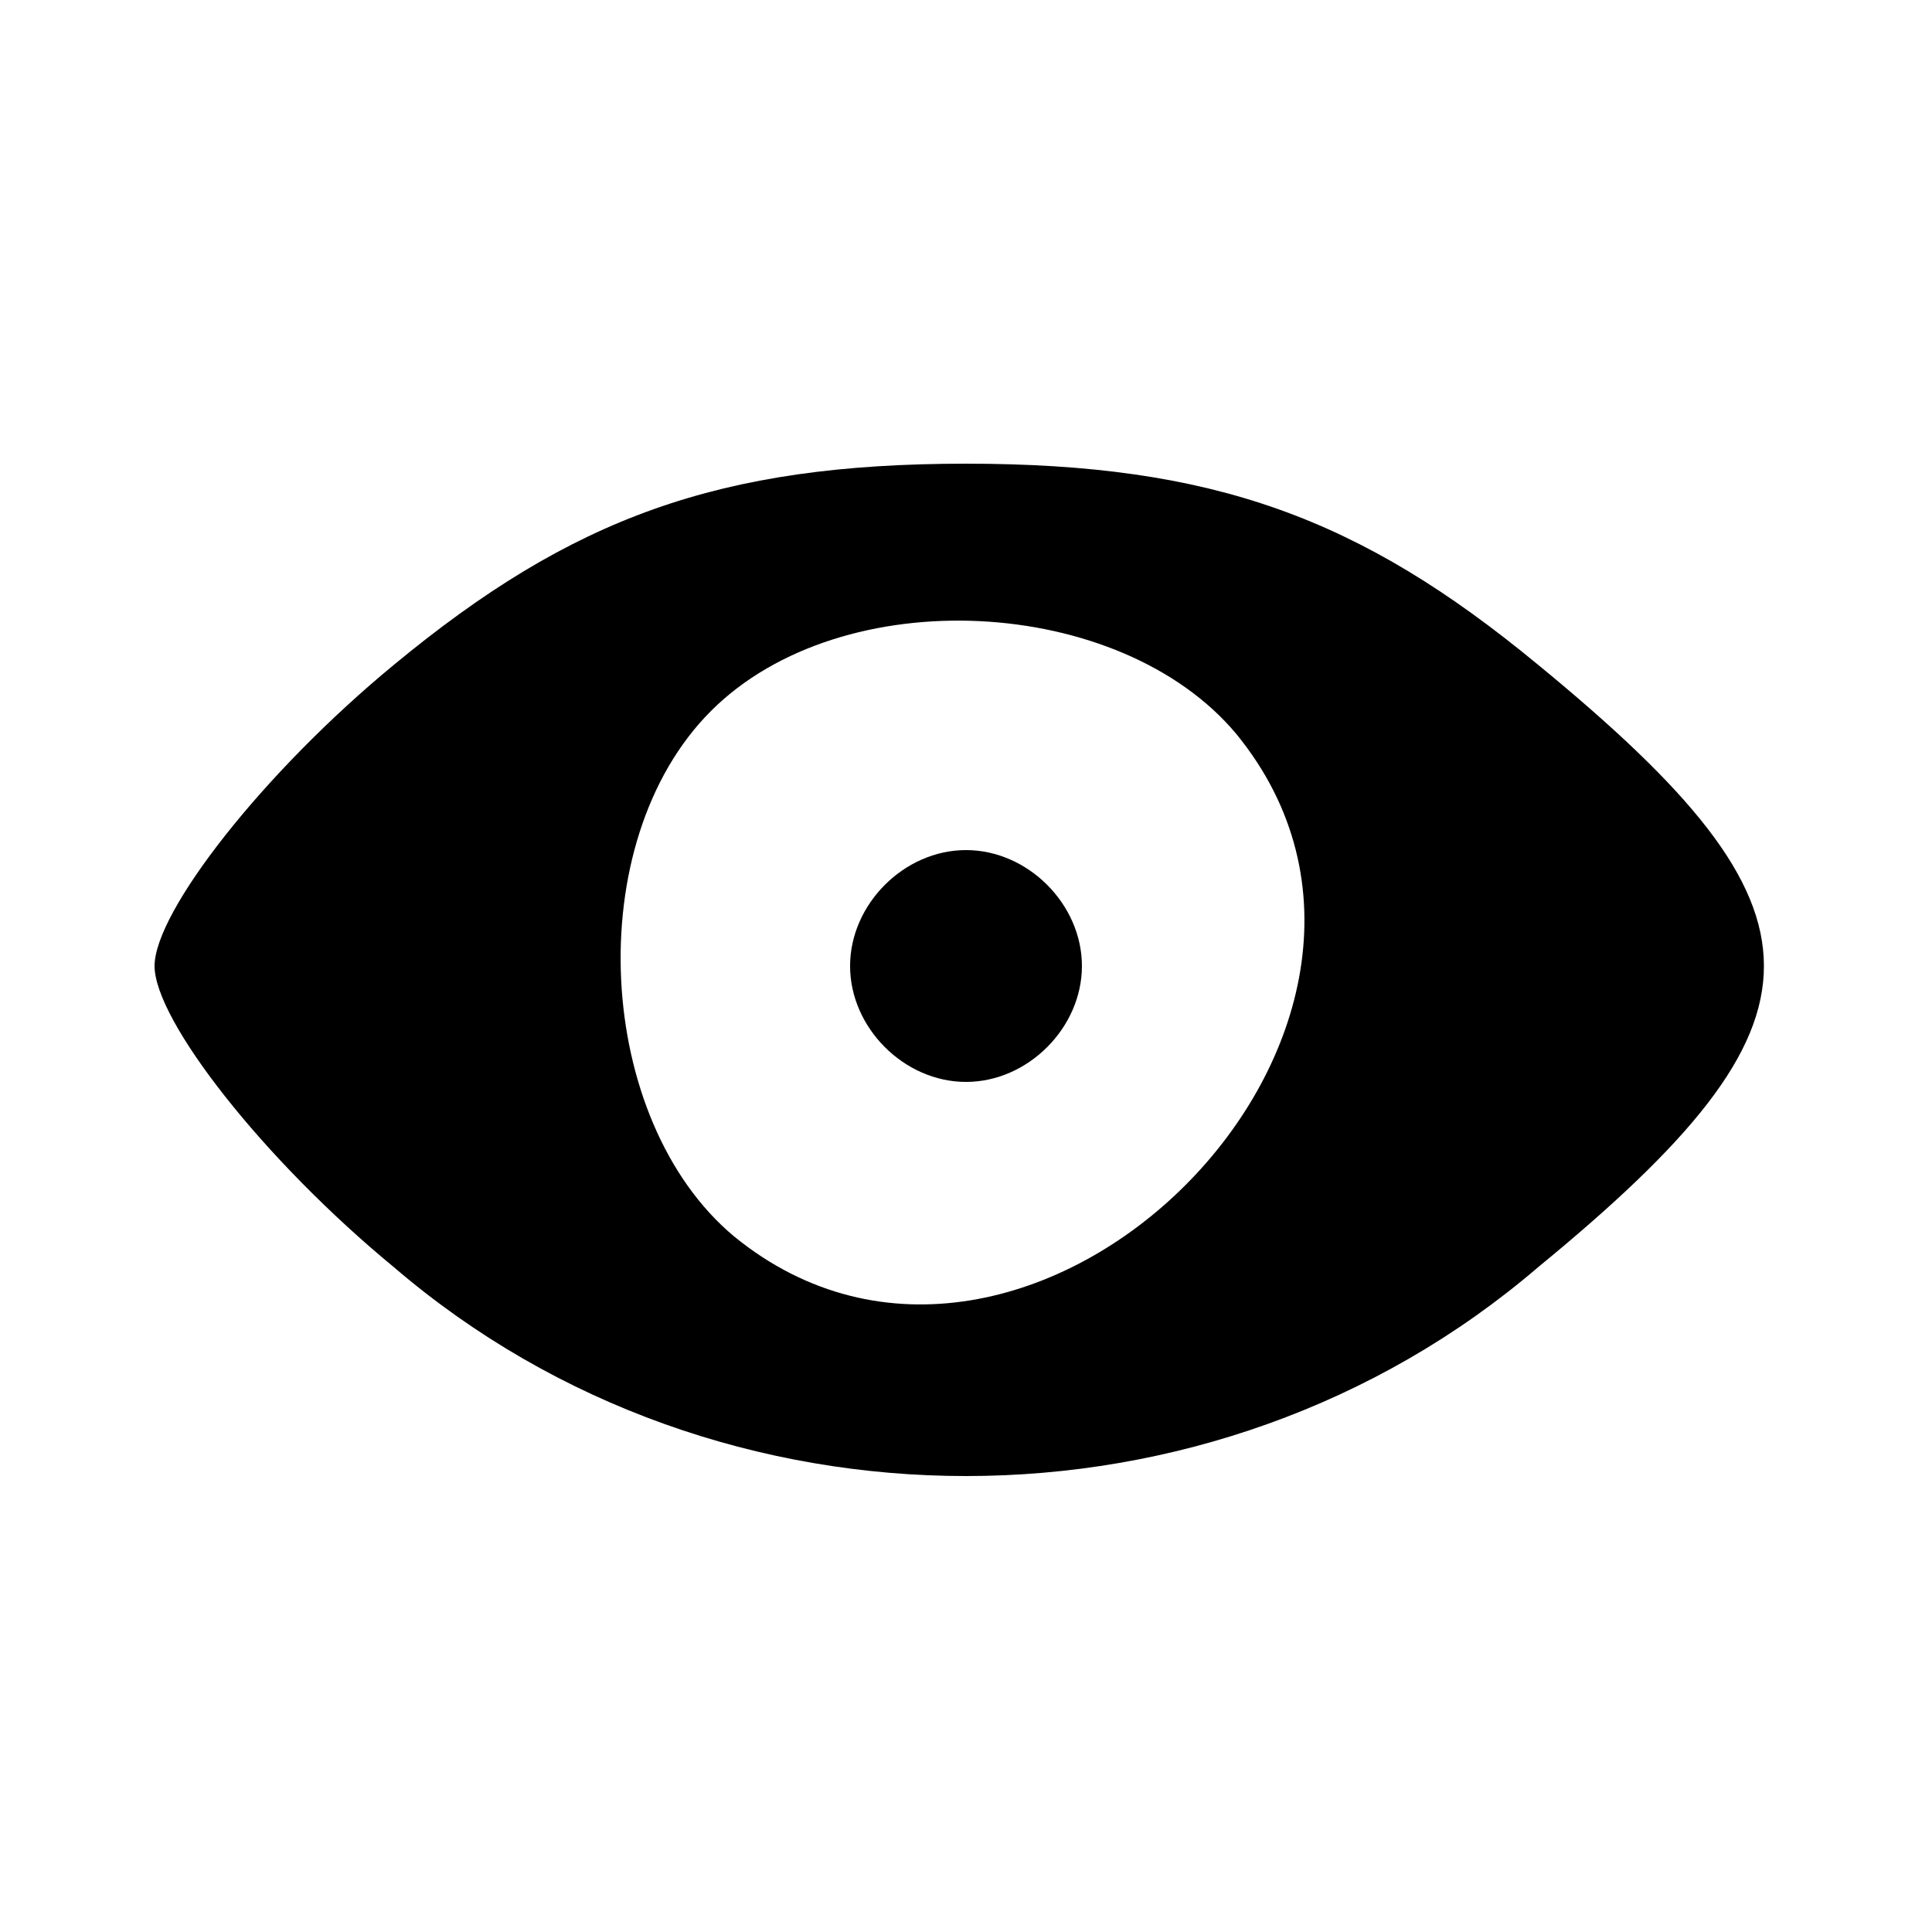 <?xml version="1.0" standalone="no"?>
<!DOCTYPE svg PUBLIC "-//W3C//DTD SVG 20010904//EN"
 "http://www.w3.org/TR/2001/REC-SVG-20010904/DTD/svg10.dtd">
<svg version="1.0" xmlns="http://www.w3.org/2000/svg"
 width="25pt" height="25pt" viewBox="0 0 25 25"
 preserveAspectRatio="xMidYMid meet">

<g transform="translate(0,25) scale(0.1,-0.1)"
fill="#000000" stroke="none">
<path d="M51 164 c-17 -14 -31 -32 -31 -39 0 -7 14 -25 31 -39 42 -36 106 -36
148 0 39 32 39 46 0 78 -23 19 -42 26 -74 26 -32 0 -51 -7 -74 -26z m109 -9
c31 -38 -27 -96 -65 -65 -18 15 -20 51 -3 68 17 17 53 15 68 -3z"/>
<path d="M110 125 c0 -8 7 -15 15 -15 8 0 15 7 15 15 0 8 -7 15 -15 15 -8 0
-15 -7 -15 -15z"/>
</g>
</svg>
